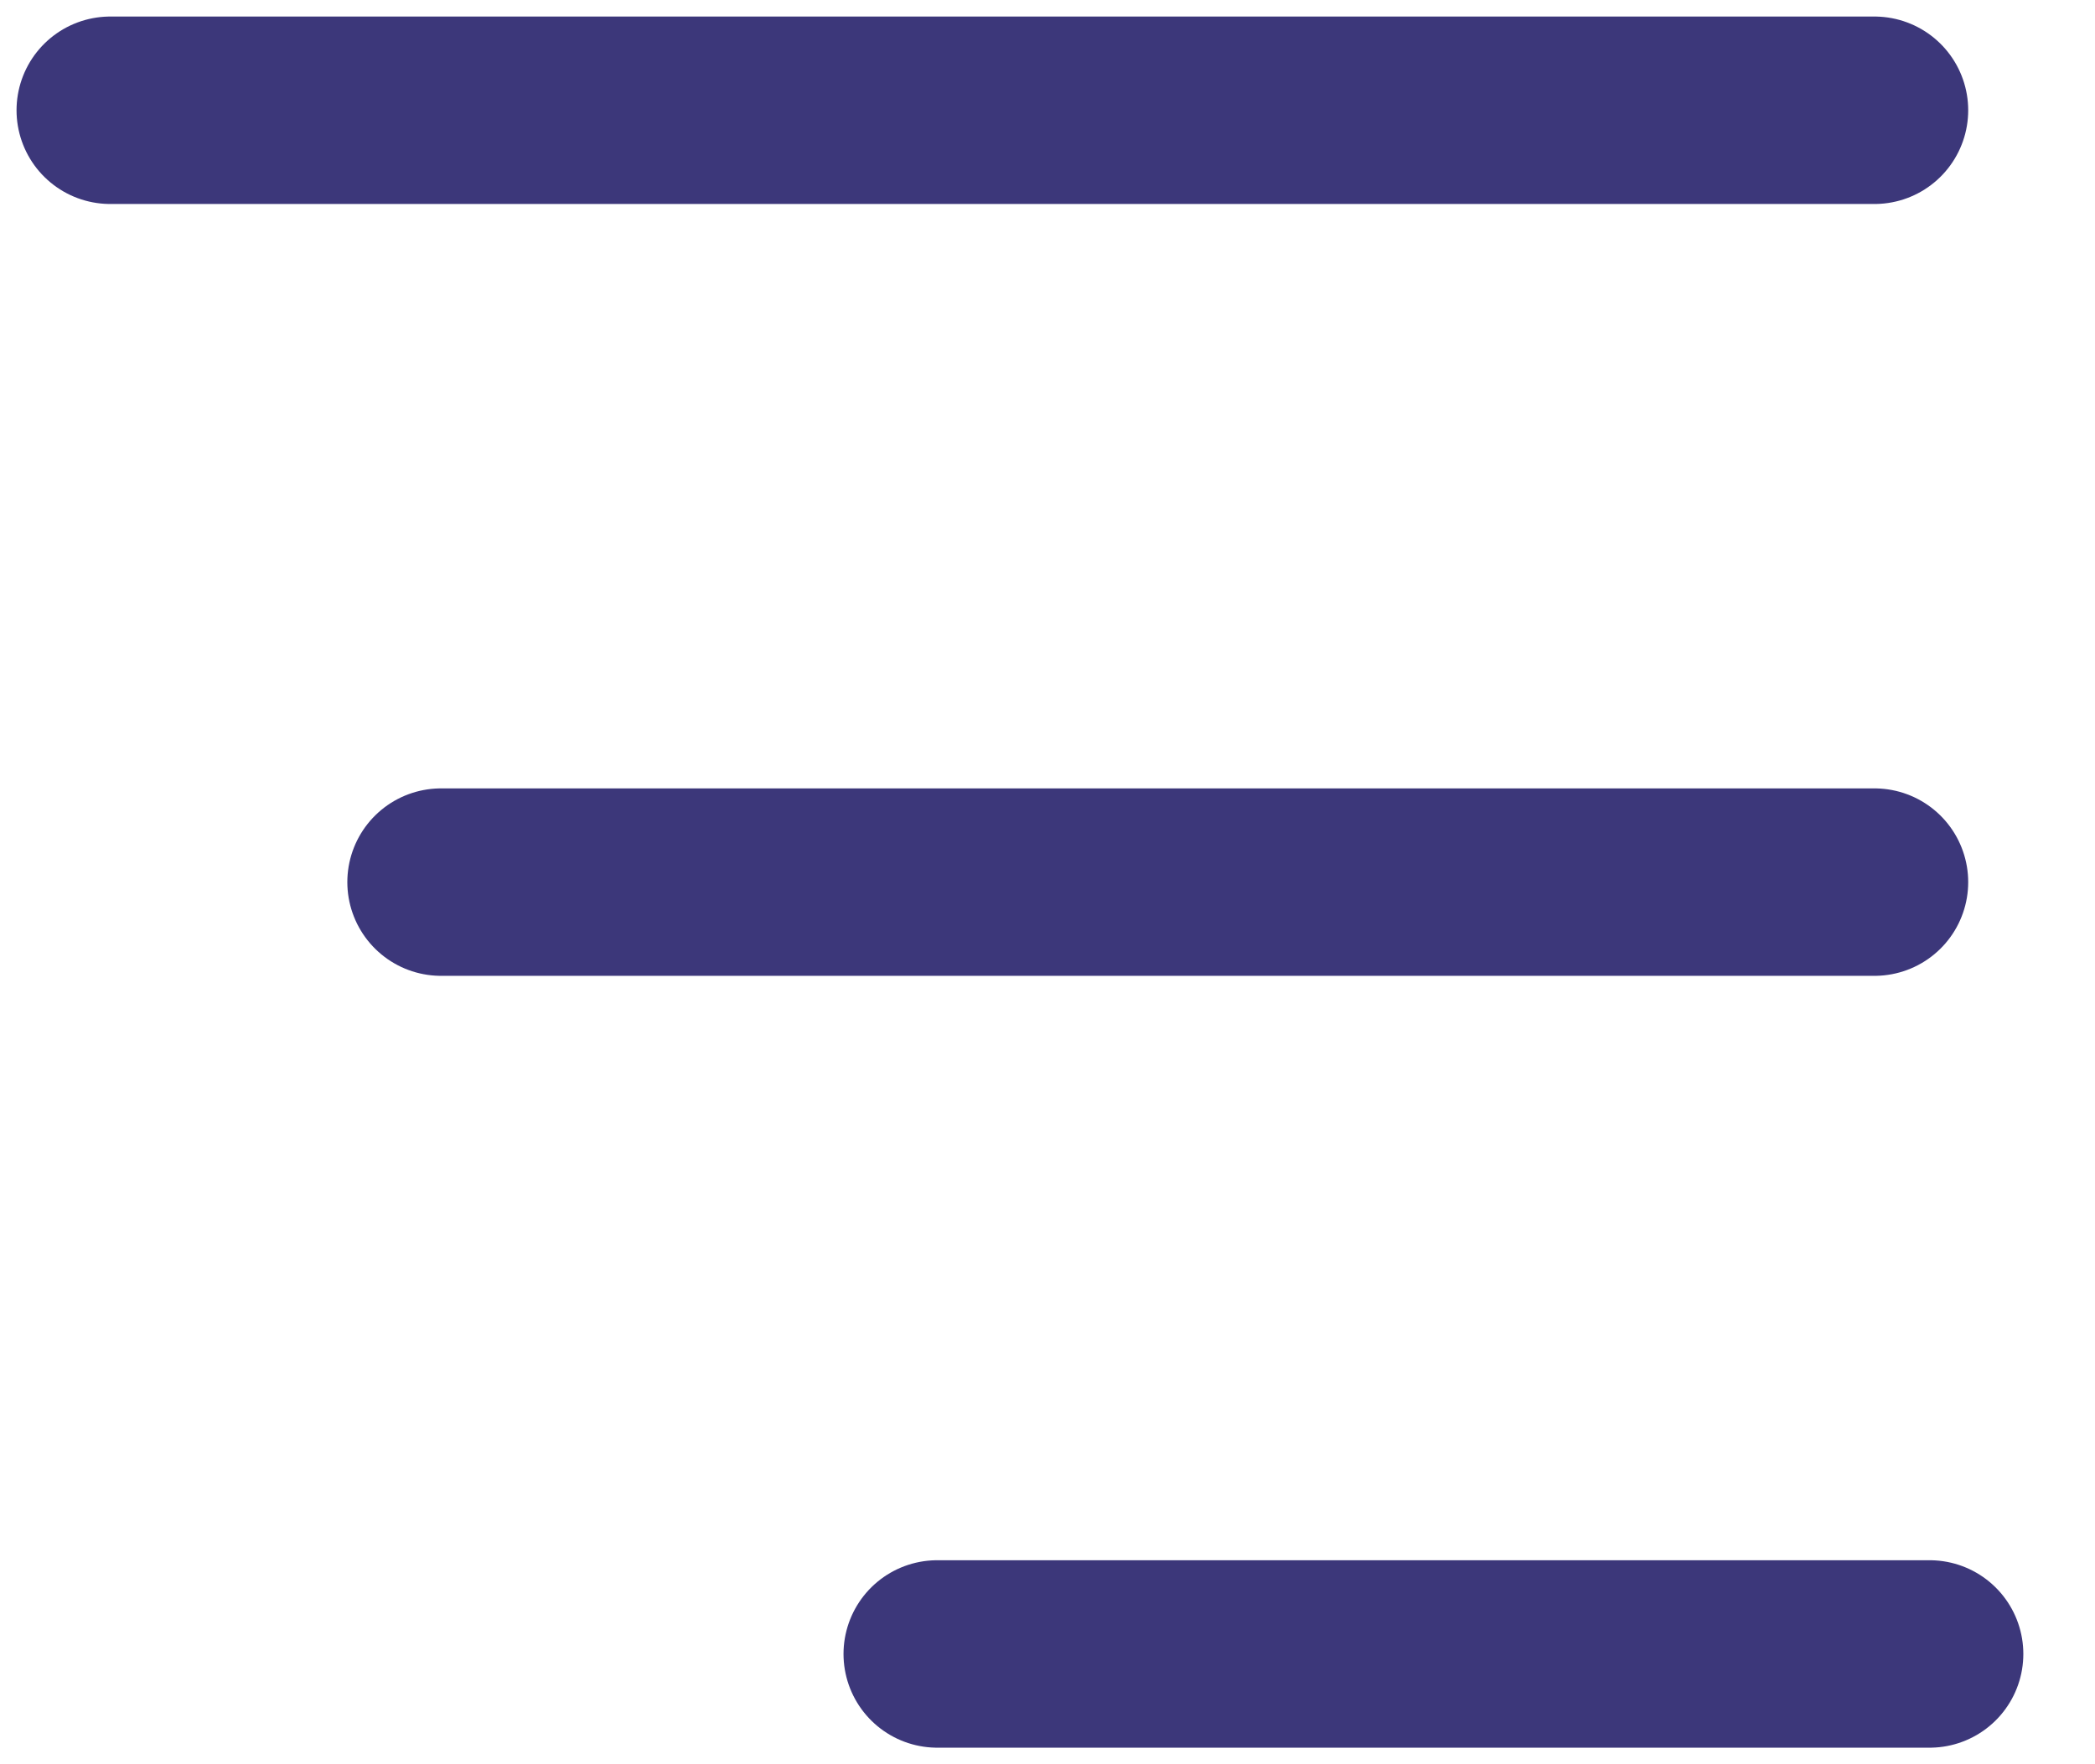 <svg width="19" height="16" viewBox="0 0 19 16" fill="none" xmlns="http://www.w3.org/2000/svg">
<path d="M1 1L17 1" stroke="#3C377A" stroke-width="1.7" stroke-linecap="round"/>
<path d="M4 8L17 8" stroke="#3C377A" stroke-width="1.7" stroke-linecap="round"/>
<path d="M8.5 15L17.5 15" stroke="#3C377A" stroke-width="1.7" stroke-linecap="round"/>
</svg>
